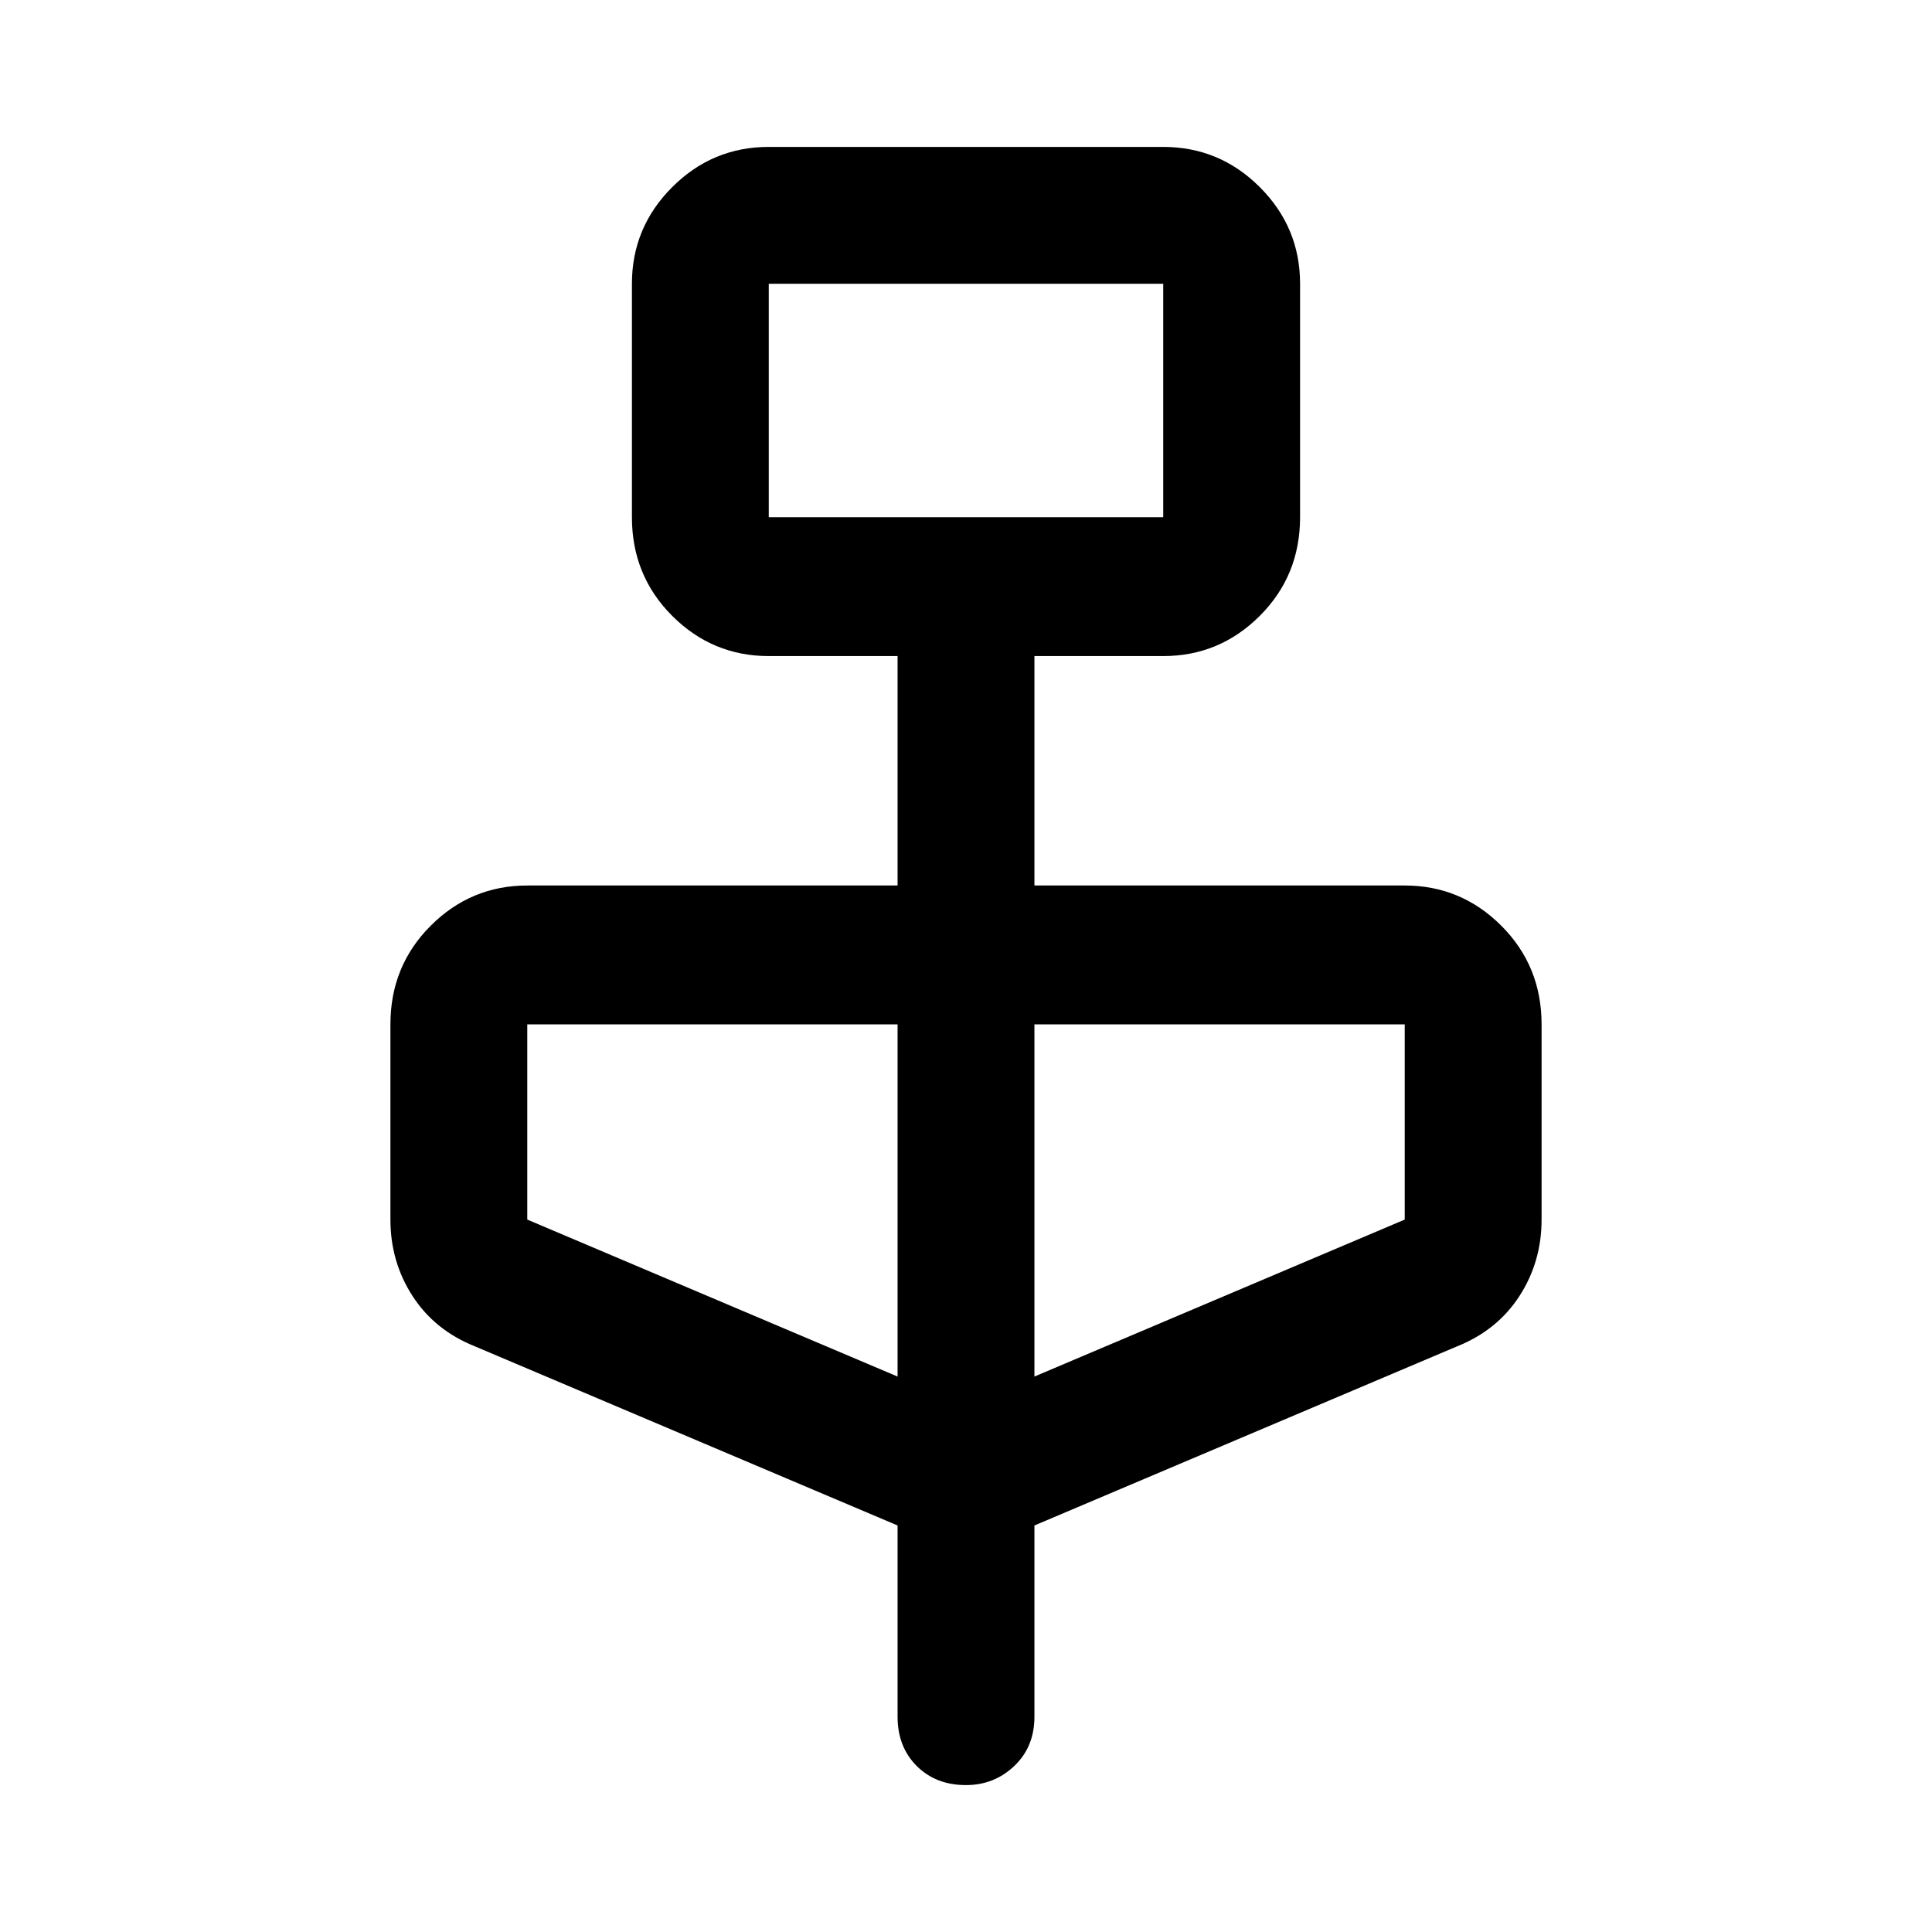 <svg xmlns="http://www.w3.org/2000/svg" width="48" height="48" viewBox="0 0 48 48"><path d="m22.3 37.9-10.5-4.45q-1-.4-1.55-1.25t-.55-1.9v-4.85q0-1.45 1-2.45 1-1 2.4-1h9.2v-5.7h-3.2q-1.4 0-2.4-1t-1-2.45v-5.8q0-1.4 1-2.4t2.4-1h9.8q1.4 0 2.4 1t1 2.4v5.8q0 1.45-1 2.45-1 1-2.4 1h-3.2V22h9.2q1.4 0 2.4 1t1 2.45v4.85q0 1.05-.55 1.9-.55.85-1.55 1.25L25.7 37.9v4.75q0 .75-.5 1.225-.5.475-1.2.475-.75 0-1.225-.475-.475-.475-.475-1.225Zm-3.2-25.05h9.8v-5.8h-9.8Zm3.2 21.35v-8.75h-9.2v4.85Zm3.4 0 9.2-3.9v-4.85h-9.2Zm-6.6-21.35v-5.8 5.8Z"/></svg>